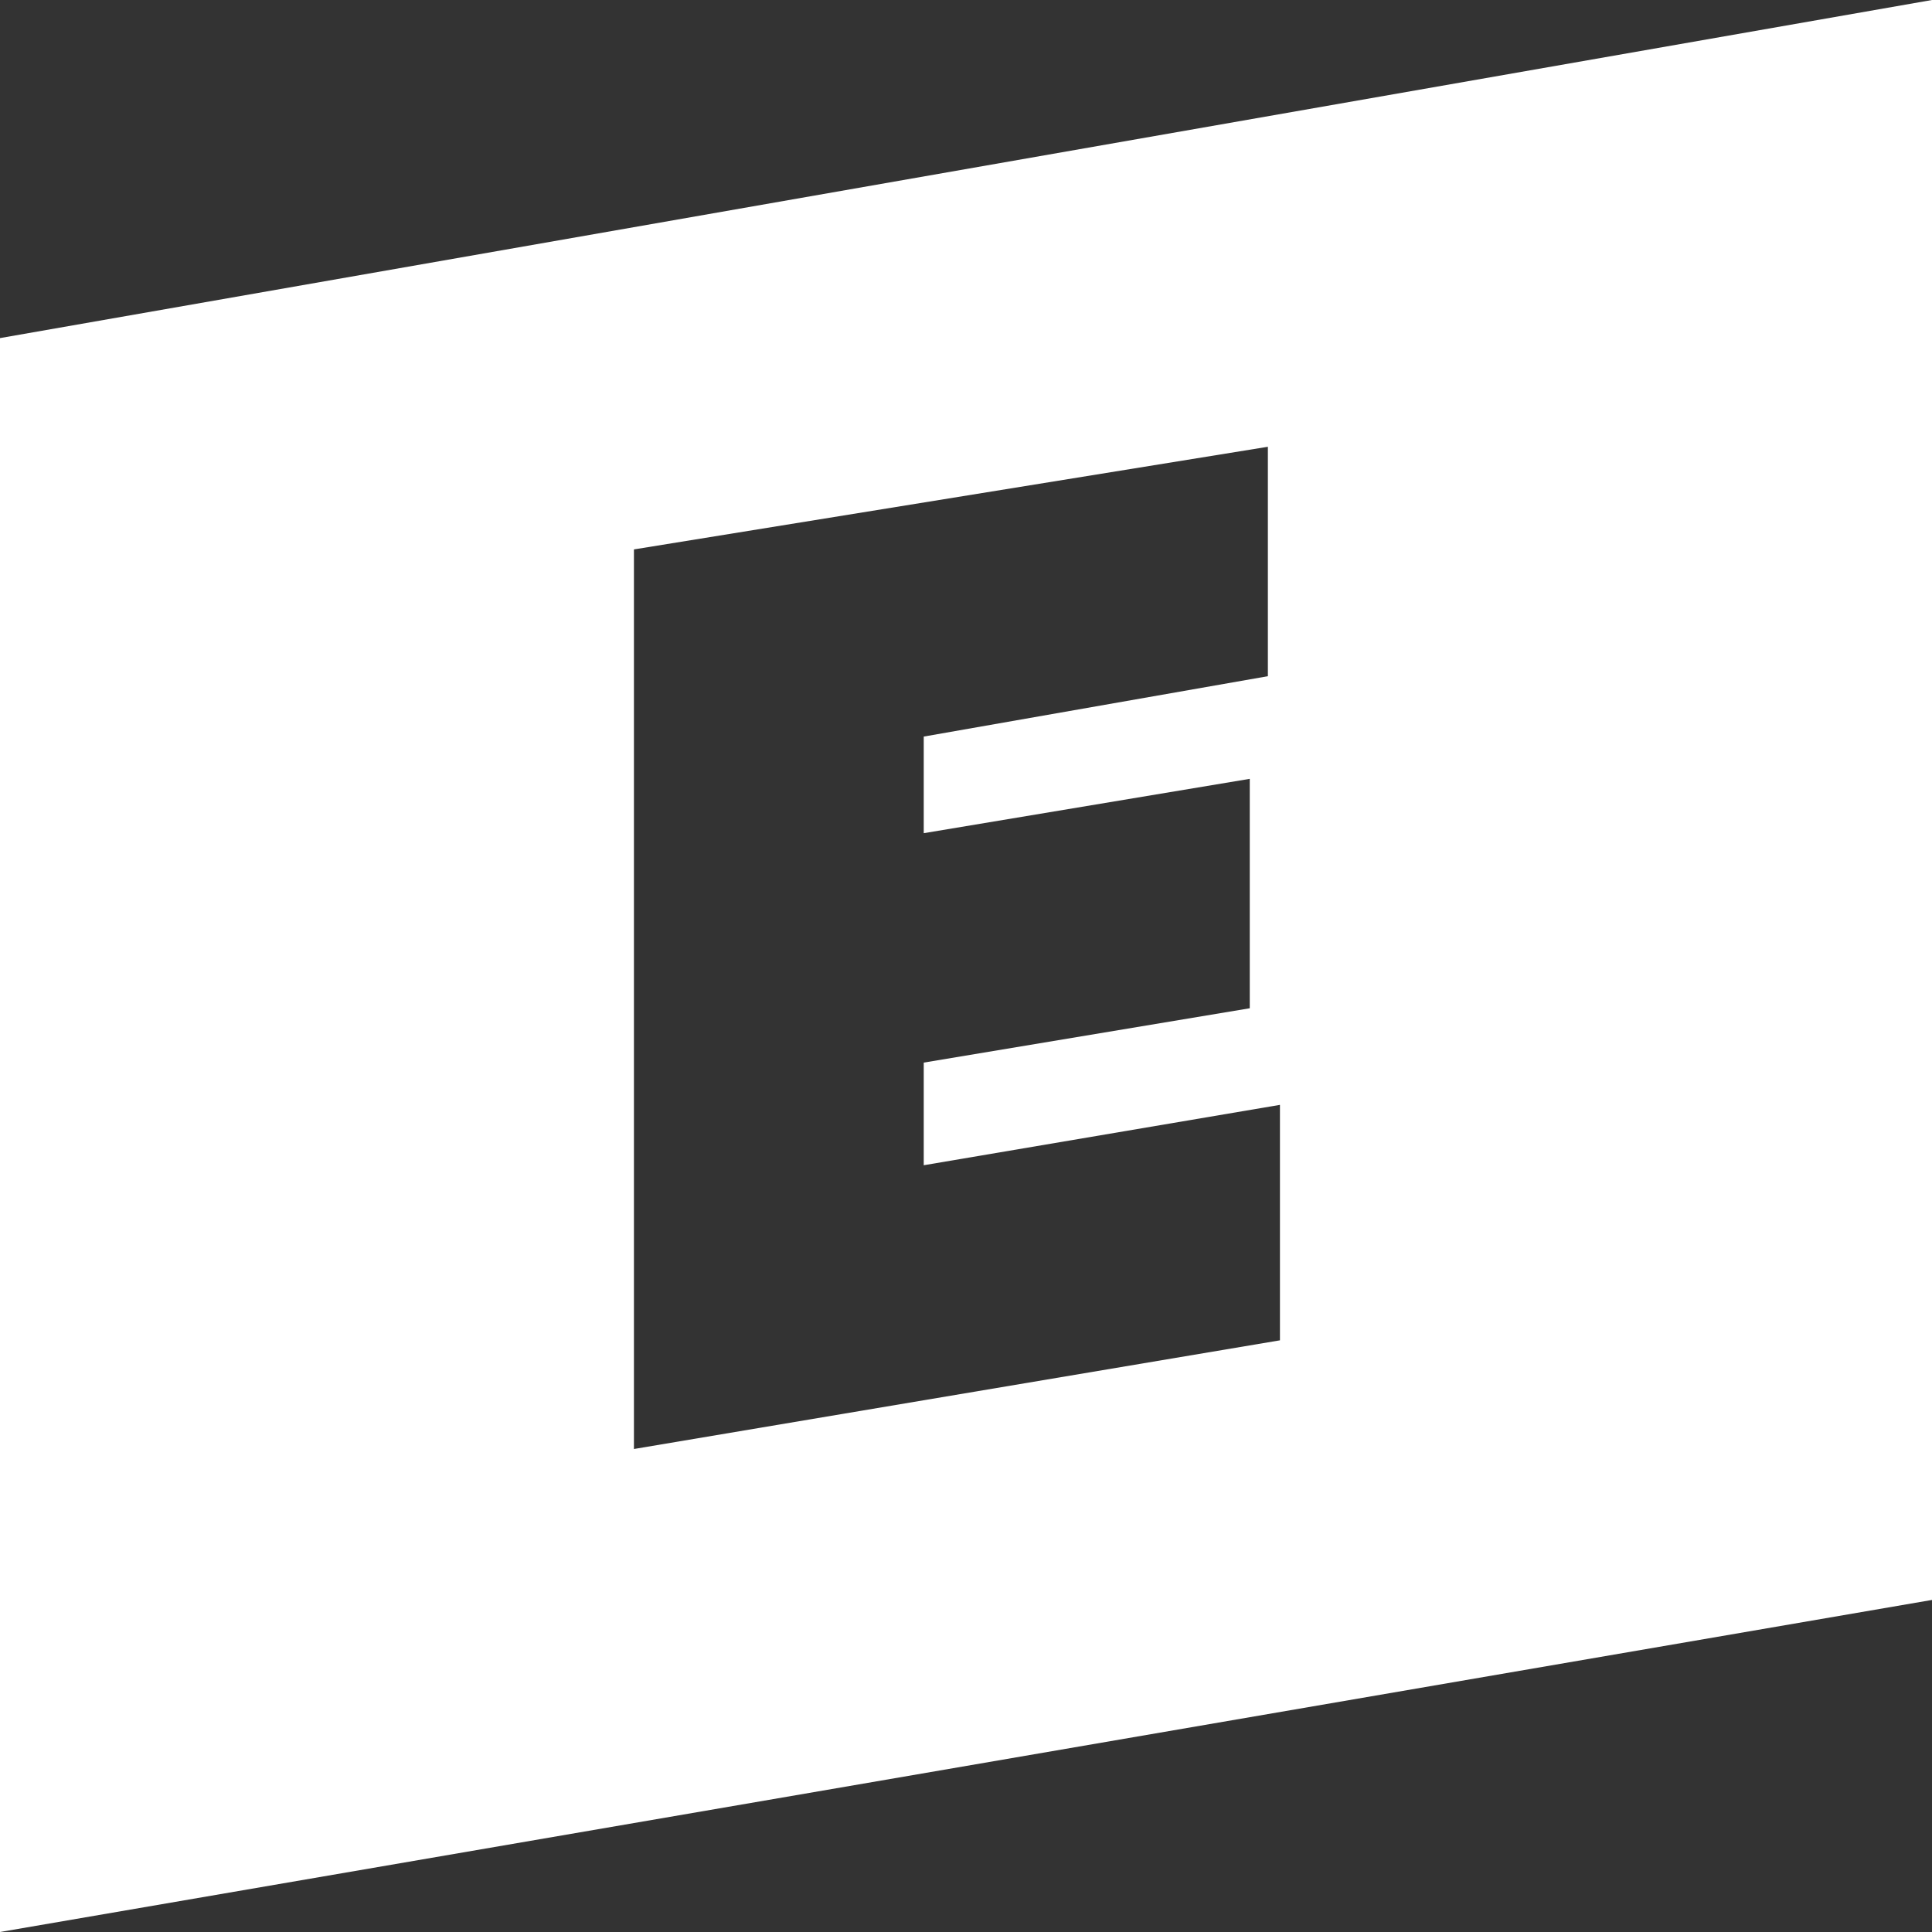 <svg viewBox="0 0 32 32" fill="none" xmlns="http://www.w3.org/2000/svg">
<rect x="0" y="0" width="32" height="32" fill="#333333" stroke="none"/>
<path fill-rule="evenodd" clip-rule="evenodd" d="M0 5.6V32L32 26.5V0L0 5.6ZM21.2 22.2L10.5 24V9.1L21 7.4V11.2L15.3 12.2V13.8L20.7 12.9V16.7L15.3 17.6V19.3L21.2 18.3V22.2Z" fill="white"/>
</svg>
